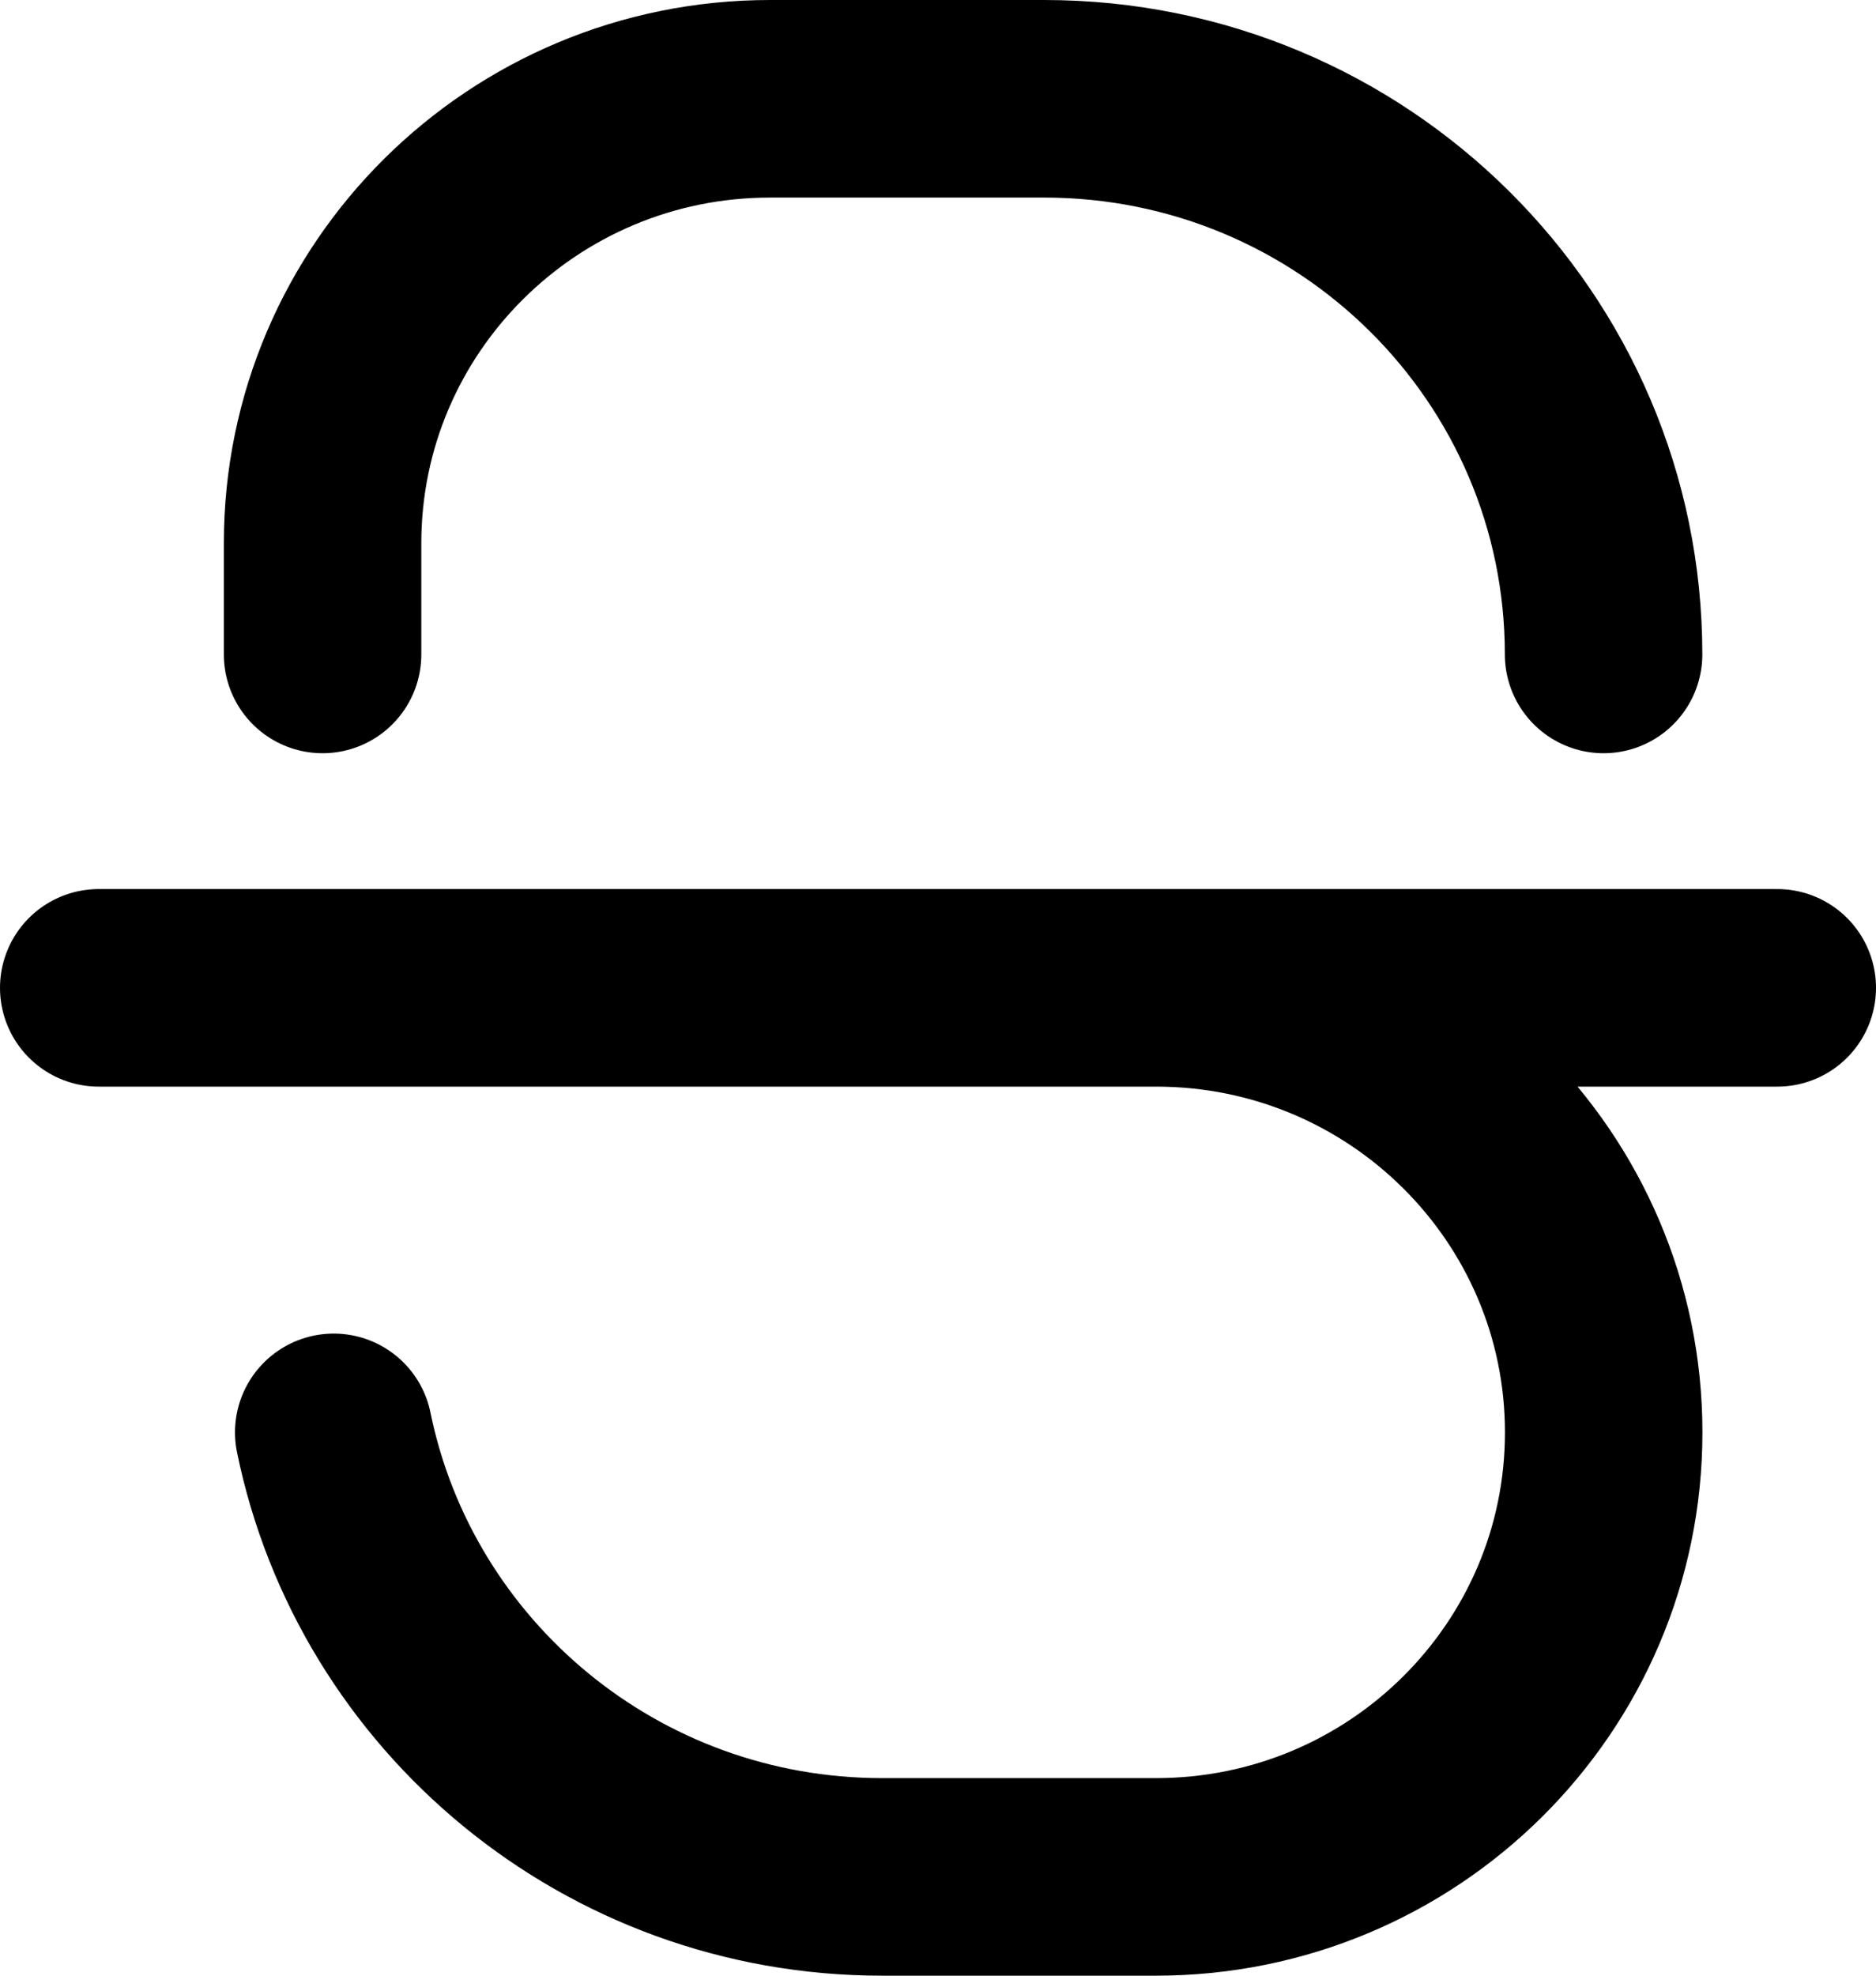 <svg width="19" height="20" viewBox="0 0 19 20" fill="none" xmlns="http://www.w3.org/2000/svg">
<path d="M1 10H7.8L11.709 10M11.709 10C14.213 10 16.242 12.015 16.242 14.5C16.242 16.985 14.212 19 11.708 19H8.934C6.192 19 3.905 17.068 3.38 14.5M11.709 10L18 10M16.241 6.625C16.241 3.518 13.704 1 10.575 1H7.8C5.296 1 3.267 3.015 3.267 5.5V6.625" stroke="black" stroke-width="2" stroke-linecap="round" stroke-linejoin="round"/>
</svg>

